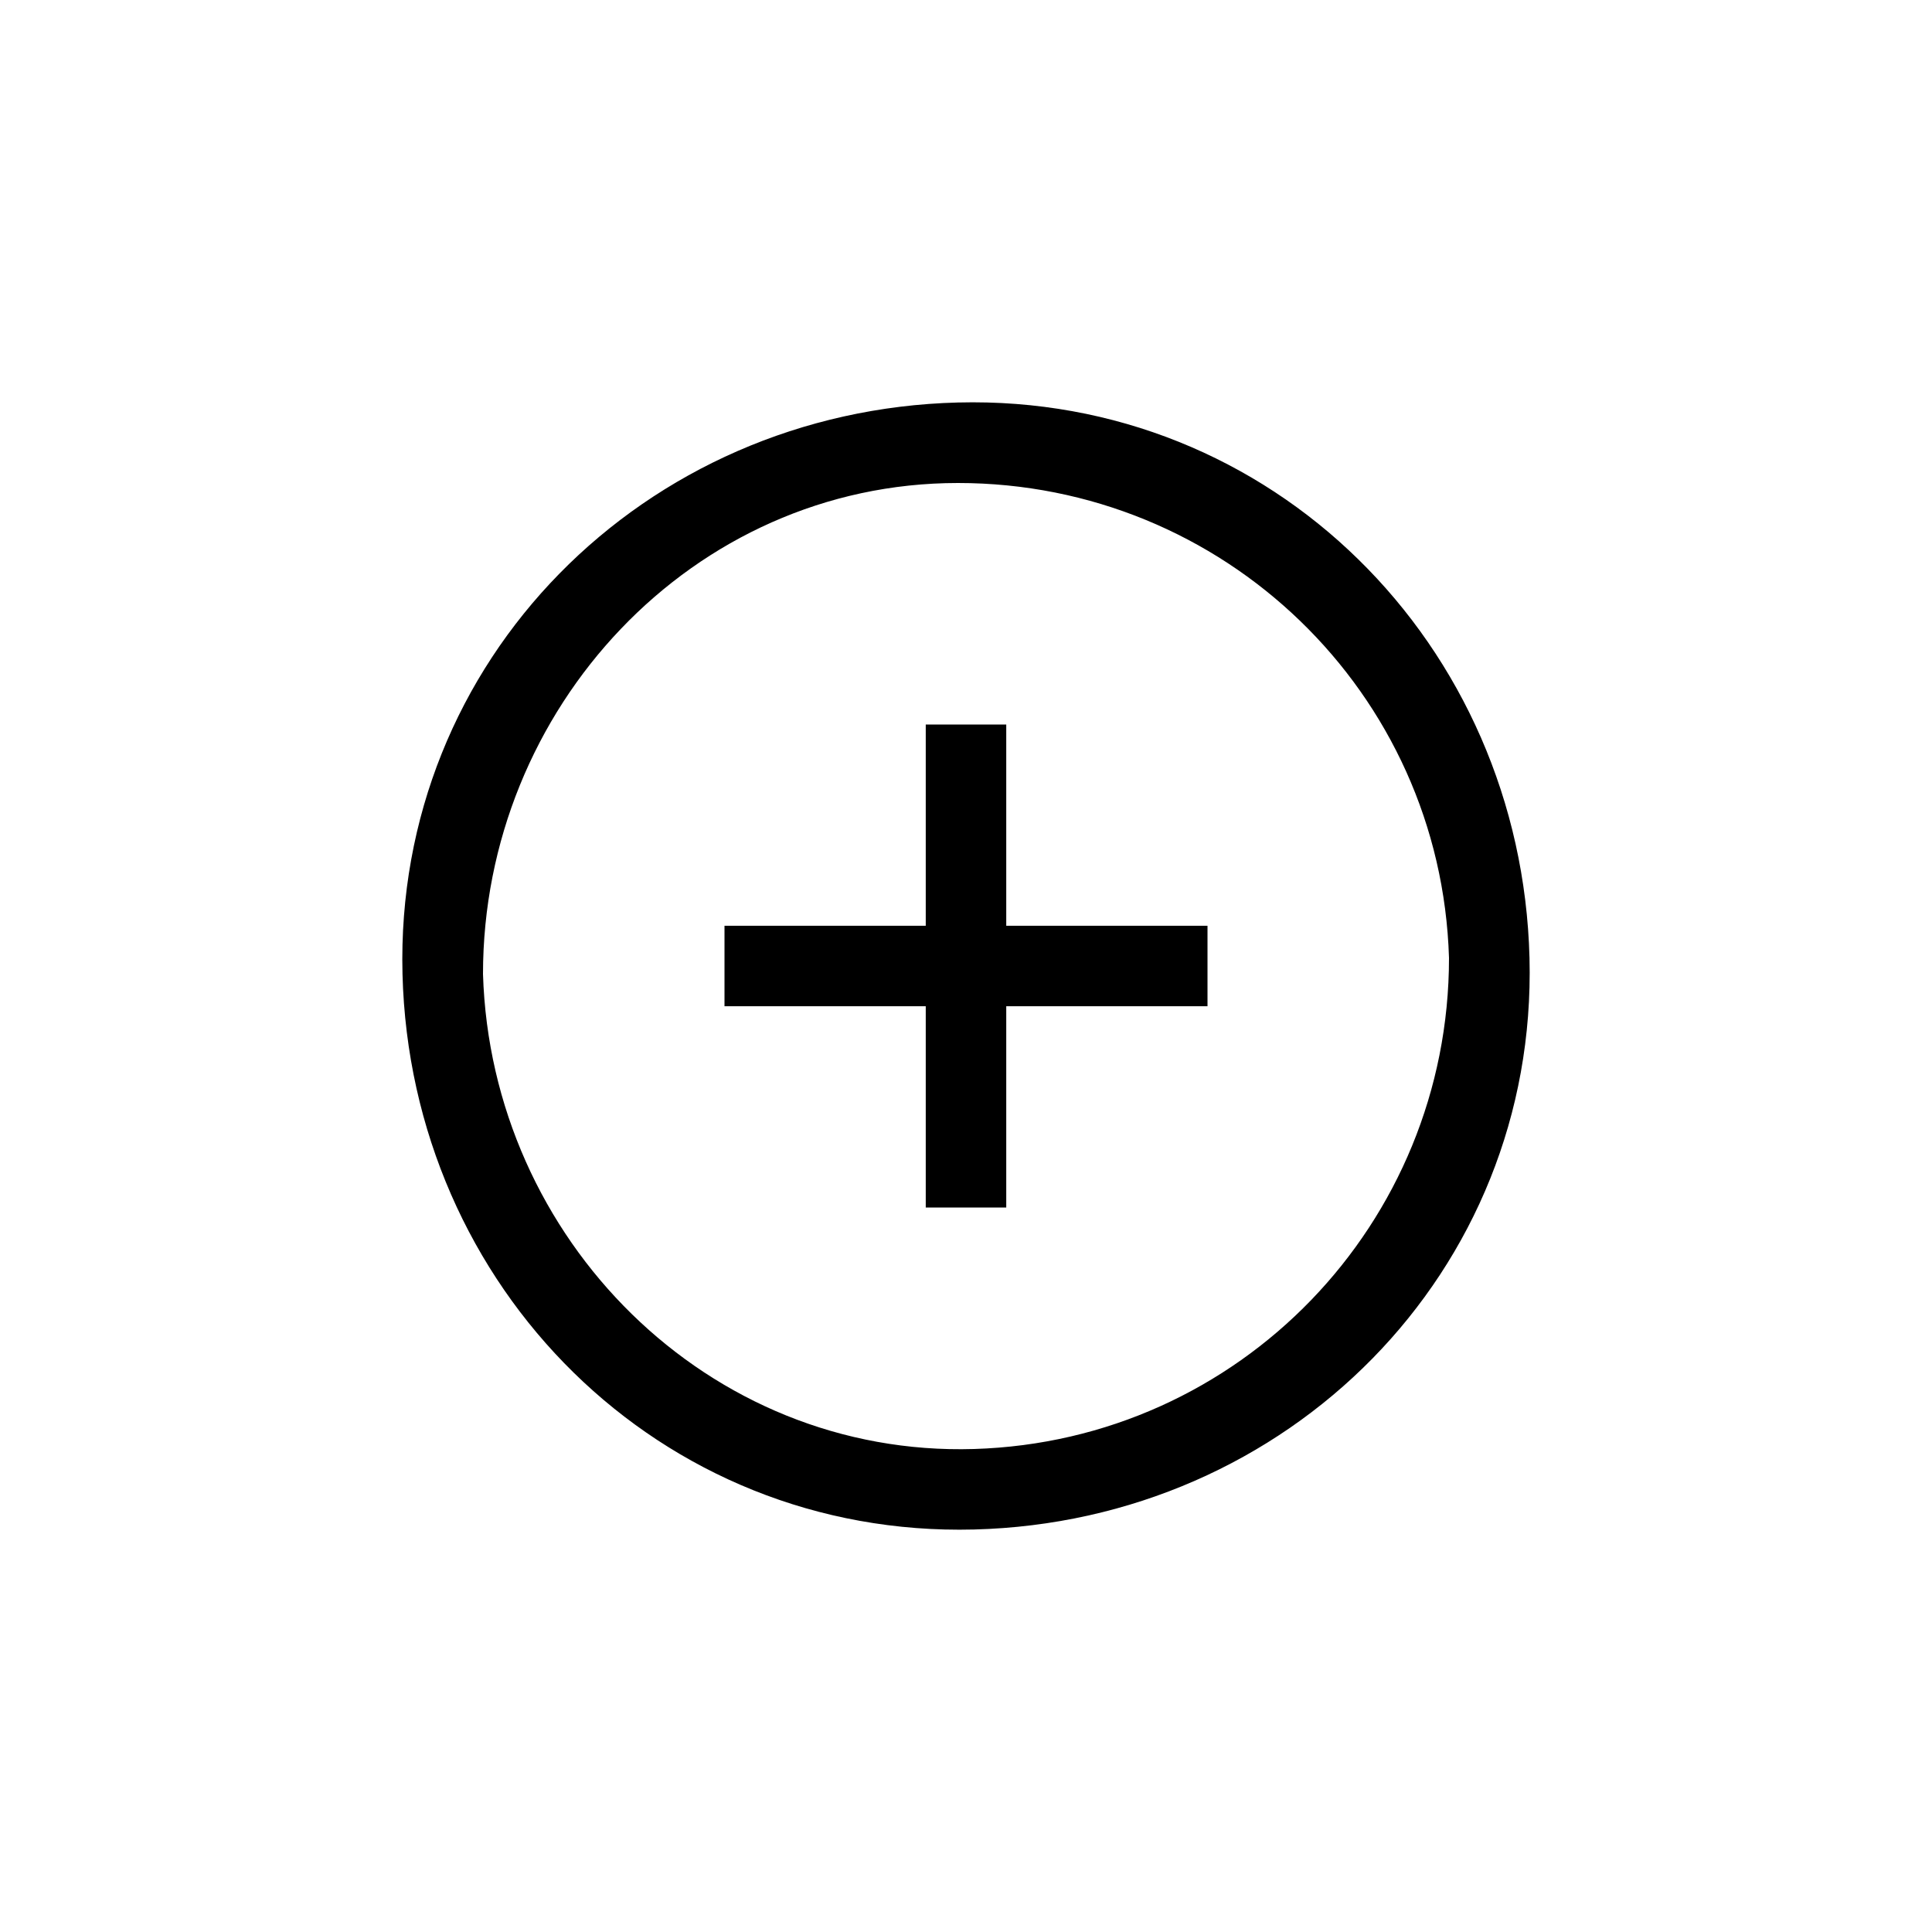 <?xml version="1.0" encoding="UTF-8"?>
<svg width="24px" height="24px" viewBox="0 0 24 24" version="1.1" xmlns="http://www.w3.org/2000/svg" xmlns:xlink="http://www.w3.org/1999/xlink">
    <!-- Generator: Sketch 48.1 (47250) - http://www.bohemiancoding.com/sketch -->
    <title>24x24</title>
    <desc>Created with Sketch.</desc>
    <defs></defs>
    <g id="Page-1" stroke="none" stroke-width="1" fill="none" fill-rule="evenodd">
        <g id="Add">
            <rect id="24x24" x="0" y="0" width="24" height="24"></rect>
            <path d="M12.1,19 C16,18.9 19.1,15.8 19,11.9 C18.9,8 15.8,4.9 11.9,5 C8,5.1 4.9,8.2 5,12.1 C5.1,16 8.2,19.1 12.1,19 Z M11.9,6 C15.2,6 17.9,8.6 18,11.9 C18,15.2 15.4,17.9 12.1,18 C8.8,18.1 6.1,15.4 6,12.1 C6,8.8 8.6,6 11.9,6 Z M12.5,9 L11.5,9 L11.5,11.5 L9,11.5 L9,12.5 L11.5,12.5 L11.5,15 L12.5,15 L12.5,12.5 L15,12.5 L15,11.5 L12.5,11.5 L12.5,9 Z" id="Shape" fill="#000000" fill-rule="nonzero"></path>
        </g>
    </g>
</svg>